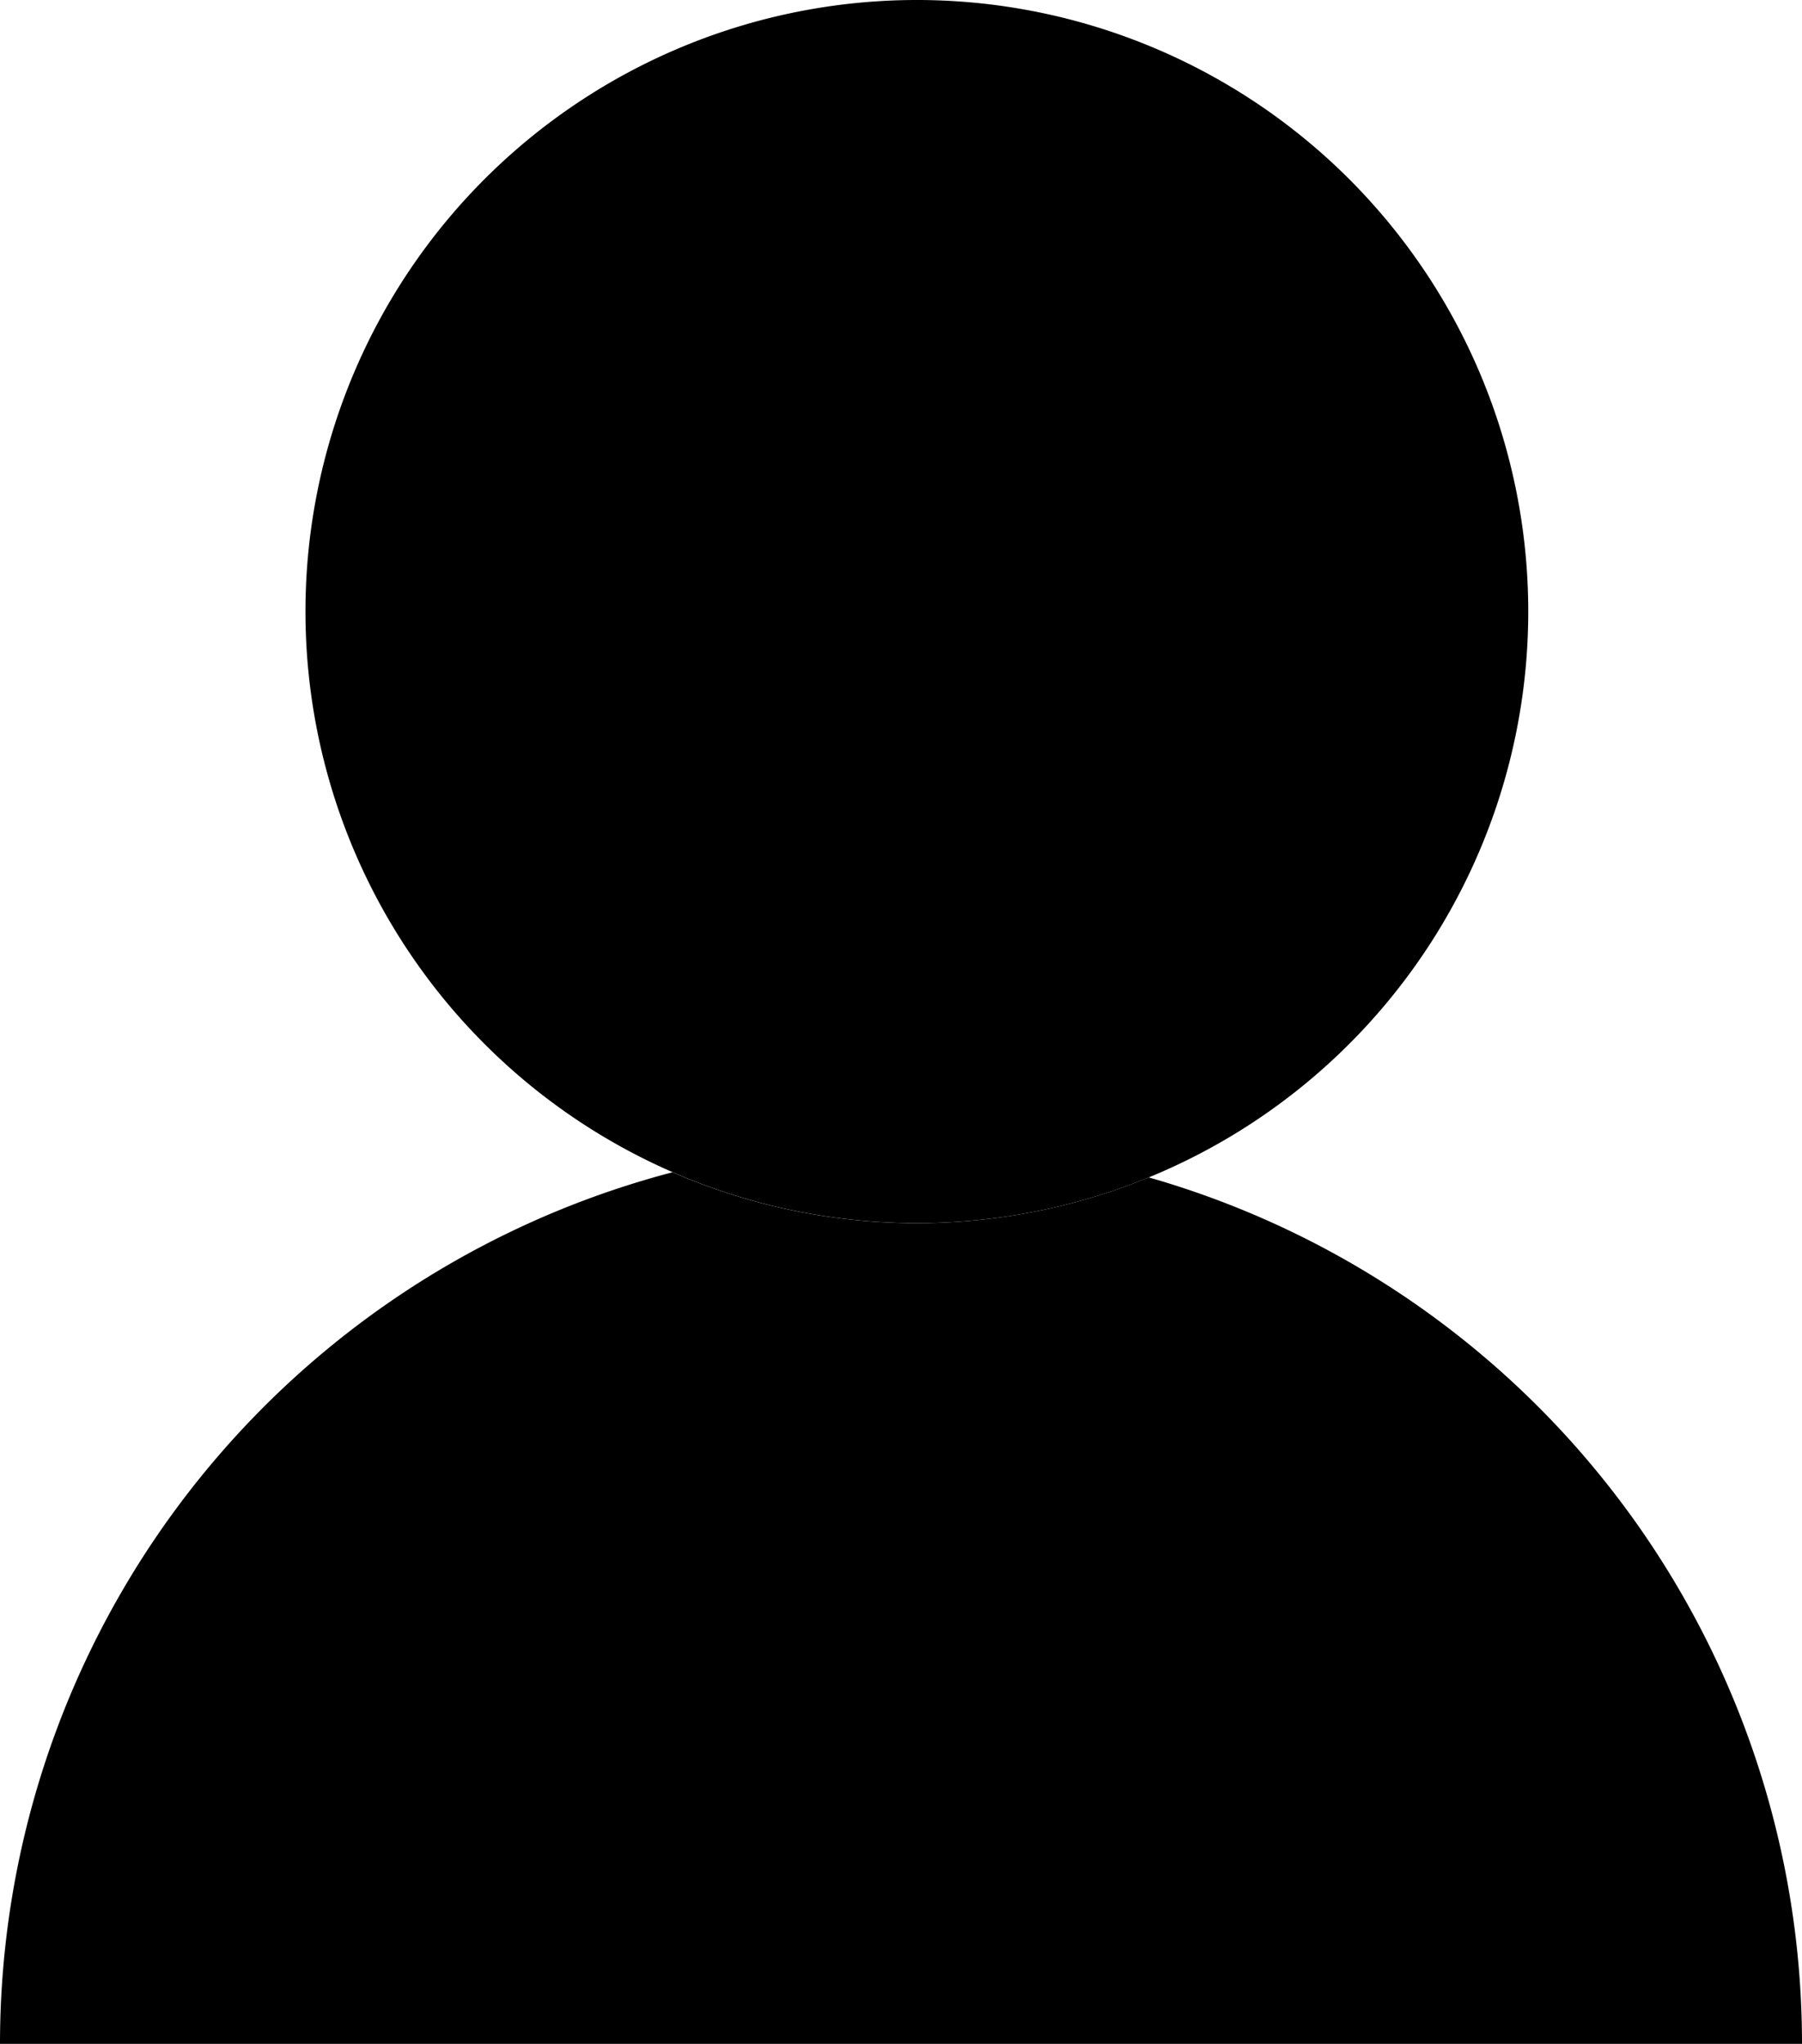 <svg xmlns="http://www.w3.org/2000/svg" viewBox="0 0 56 63.5"><title>form-name-error</title><g id="Layer_2" data-name="Layer 2"><g id="Layer_1-2" data-name="Layer 1"><g id="Layer_1-2-2" data-name="Layer 1-2"><path d="M35.7,36.58a19,19,0,0,1-14.8-.16A28,28,0,0,0,0,63.5H56A28,28,0,0,0,35.7,36.58Z"/><path d="M35.7,36.58A19,19,0,1,0,28.5,38,19,19,0,0,0,35.7,36.58Z"/></g></g></g></svg>